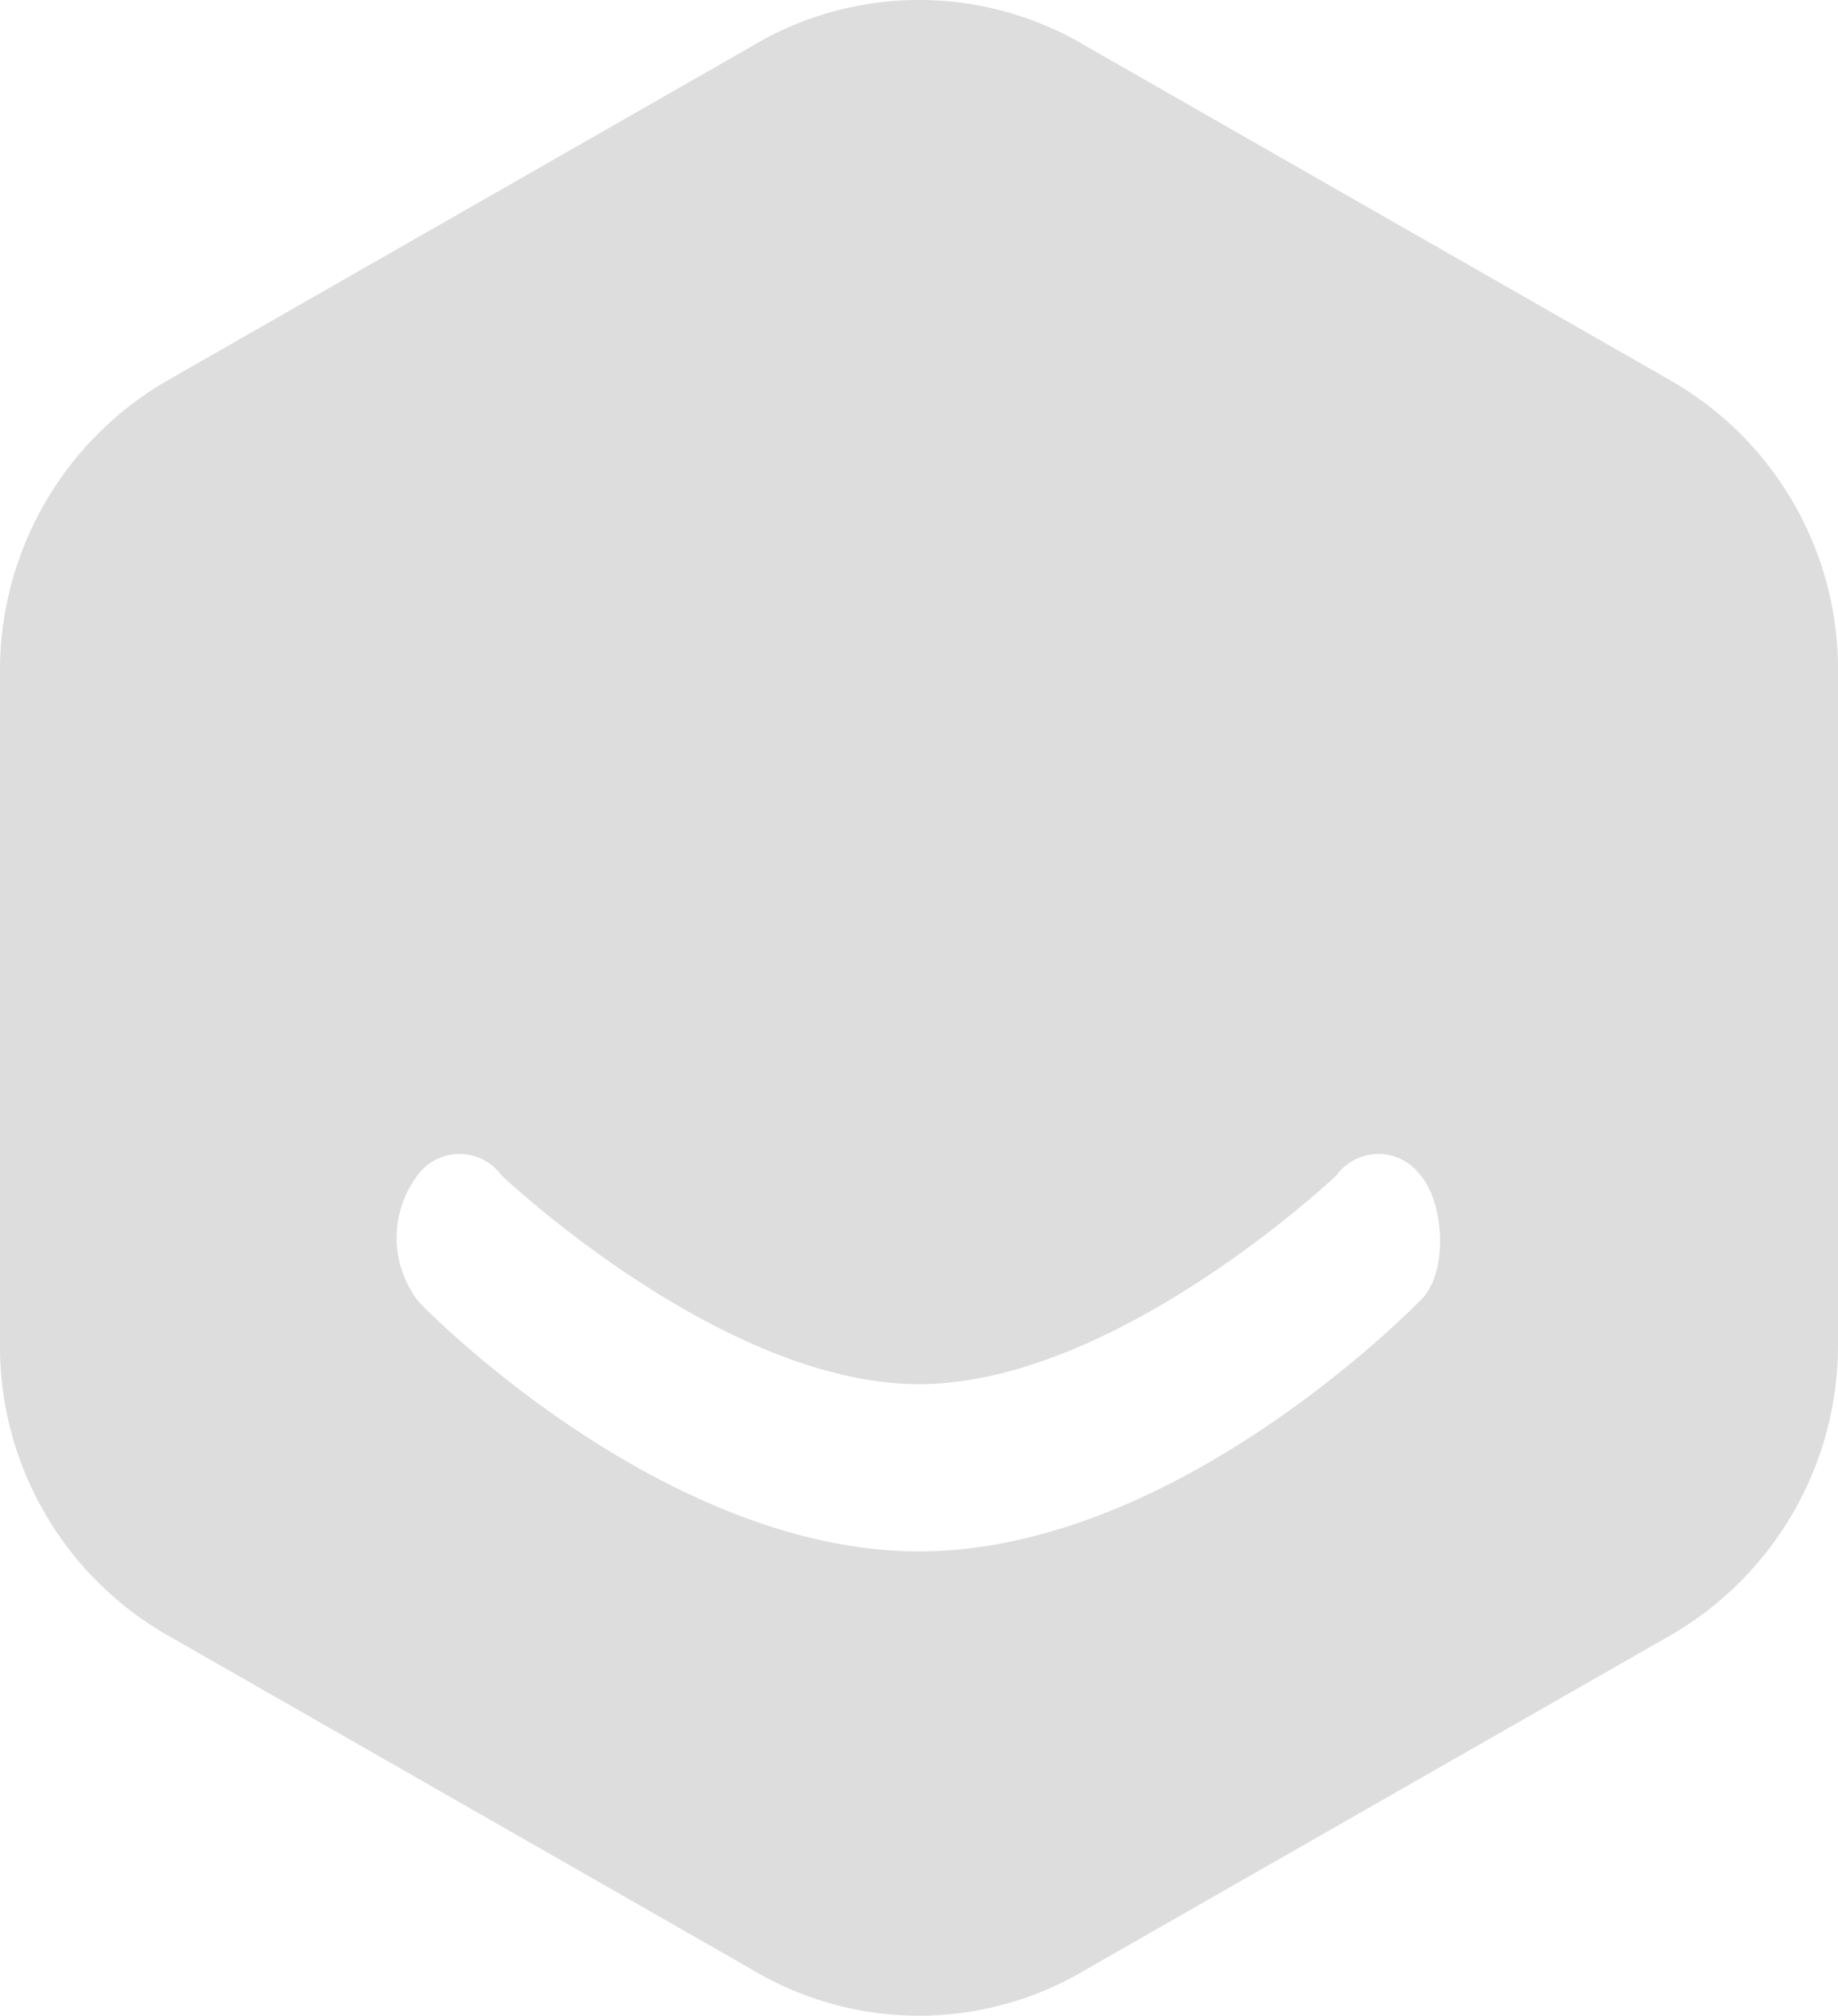 <svg xmlns="http://www.w3.org/2000/svg" width="68.391" height="75" viewBox="0 0 68.391 75">
  <path id="logo-xd-02" d="M579.978,250.982l-21.761,12.446A12.462,12.462,0,0,0,552,274.317v24.891a12.385,12.385,0,0,0,6.217,10.89l21.761,12.446a12.1,12.1,0,0,0,12.435,0L614.174,310.1a12.463,12.463,0,0,0,6.217-10.89V274.317a12.385,12.385,0,0,0-6.217-10.89l-21.761-12.446A12.1,12.1,0,0,0,579.978,250.982Zm24.869,46.671c-.393.393-9.167,9.334-18.652,9.334s-18.325-8.941-18.652-9.334a3.861,3.861,0,0,1,0-4.667,1.93,1.93,0,0,1,3.109,0c.065.065,8.217,7.779,15.543,7.779s15.478-7.713,15.543-7.779a1.93,1.93,0,0,1,3.109,0C605.763,294.033,605.894,296.671,604.848,297.653Z" transform="translate(-552 -249.263)" fill="#ddd"/>
</svg>
